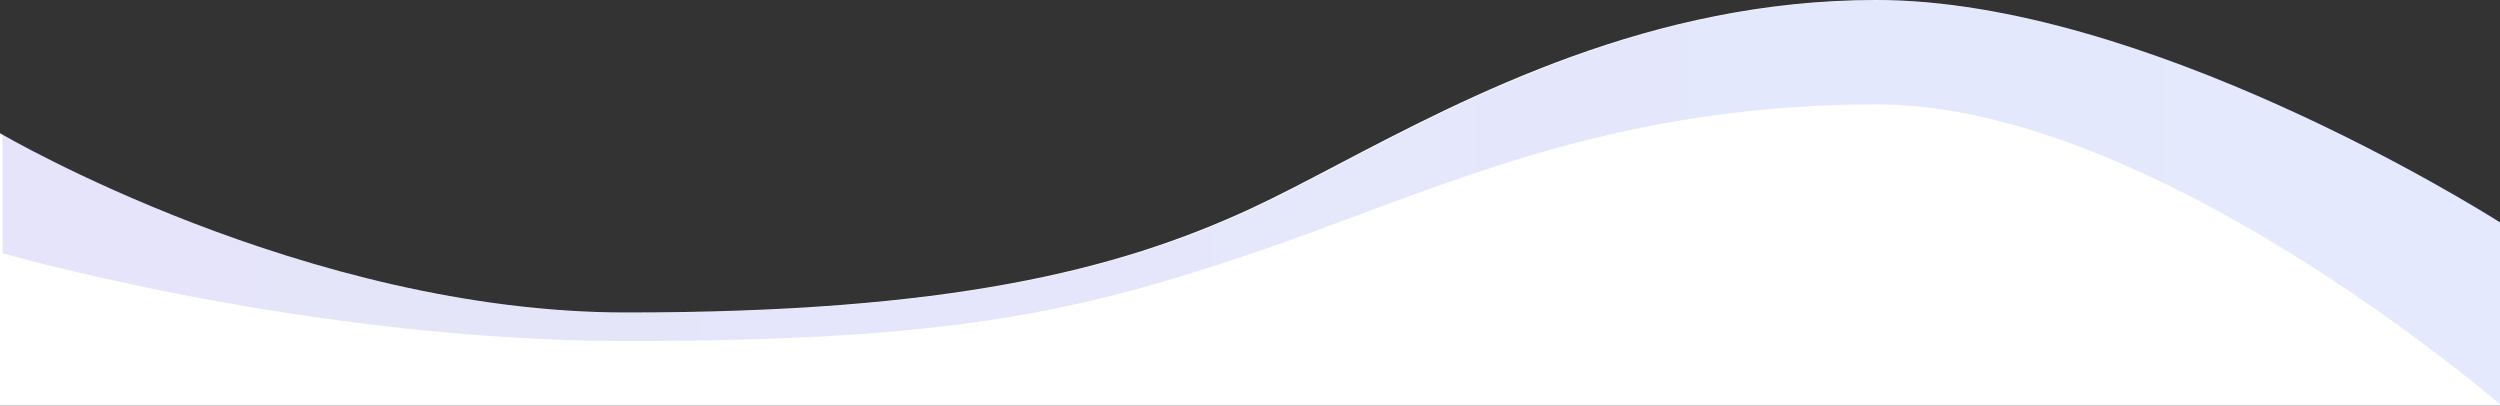 <svg width="973" height="158" viewBox="0 0 973 158" fill="none" xmlns="http://www.w3.org/2000/svg">
<rect x="0" y="0" width="973" height="158" fill="#333333" stroke="none"/>
<path fill-rule="evenodd" clip-rule="evenodd" d="M0 51.868V157.904H973V86.557C963.971 80.84 834.445 0 730.25 0C642.844 0 571.936 37.166 520.286 64.237C508.108 70.62 497.001 76.442 487 81.083C434.585 105.408 368.56 121.625 243.75 121.625C118.94 121.625 0.5 52.125 0.5 52.125V52.105L0 51.868Z" fill="white"/>
<path opacity="0.15" d="M1 52.221V98.554C1 98.554 119.44 132.725 244.25 132.725C369.06 132.725 418.869 121.721 487.5 98.554C501.042 93.983 514.505 88.961 528.223 83.844C584.028 63.027 644.048 40.638 730.75 40.638C838.765 40.638 974 158.208 974 158.208V86.971C974 86.971 838.765 0.096 730.75 0.096C643.344 0.096 572.436 37.262 520.786 64.333C508.608 70.716 497.501 76.538 487.5 81.179C435.085 105.504 369.06 121.721 244.25 121.721C119.44 121.721 1 52.221 1 52.221Z" fill="url(#paint0_linear_10_2607)"/>
<defs>
<linearGradient id="paint0_linear_10_2607" x1="860.092" y1="101.881" x2="1" y2="101.881" gradientUnits="userSpaceOnUse">
<stop stop-color="#4A68ED"/>
<stop offset="1" stop-color="#5249D9"/>
</linearGradient>
</defs>
</svg>
